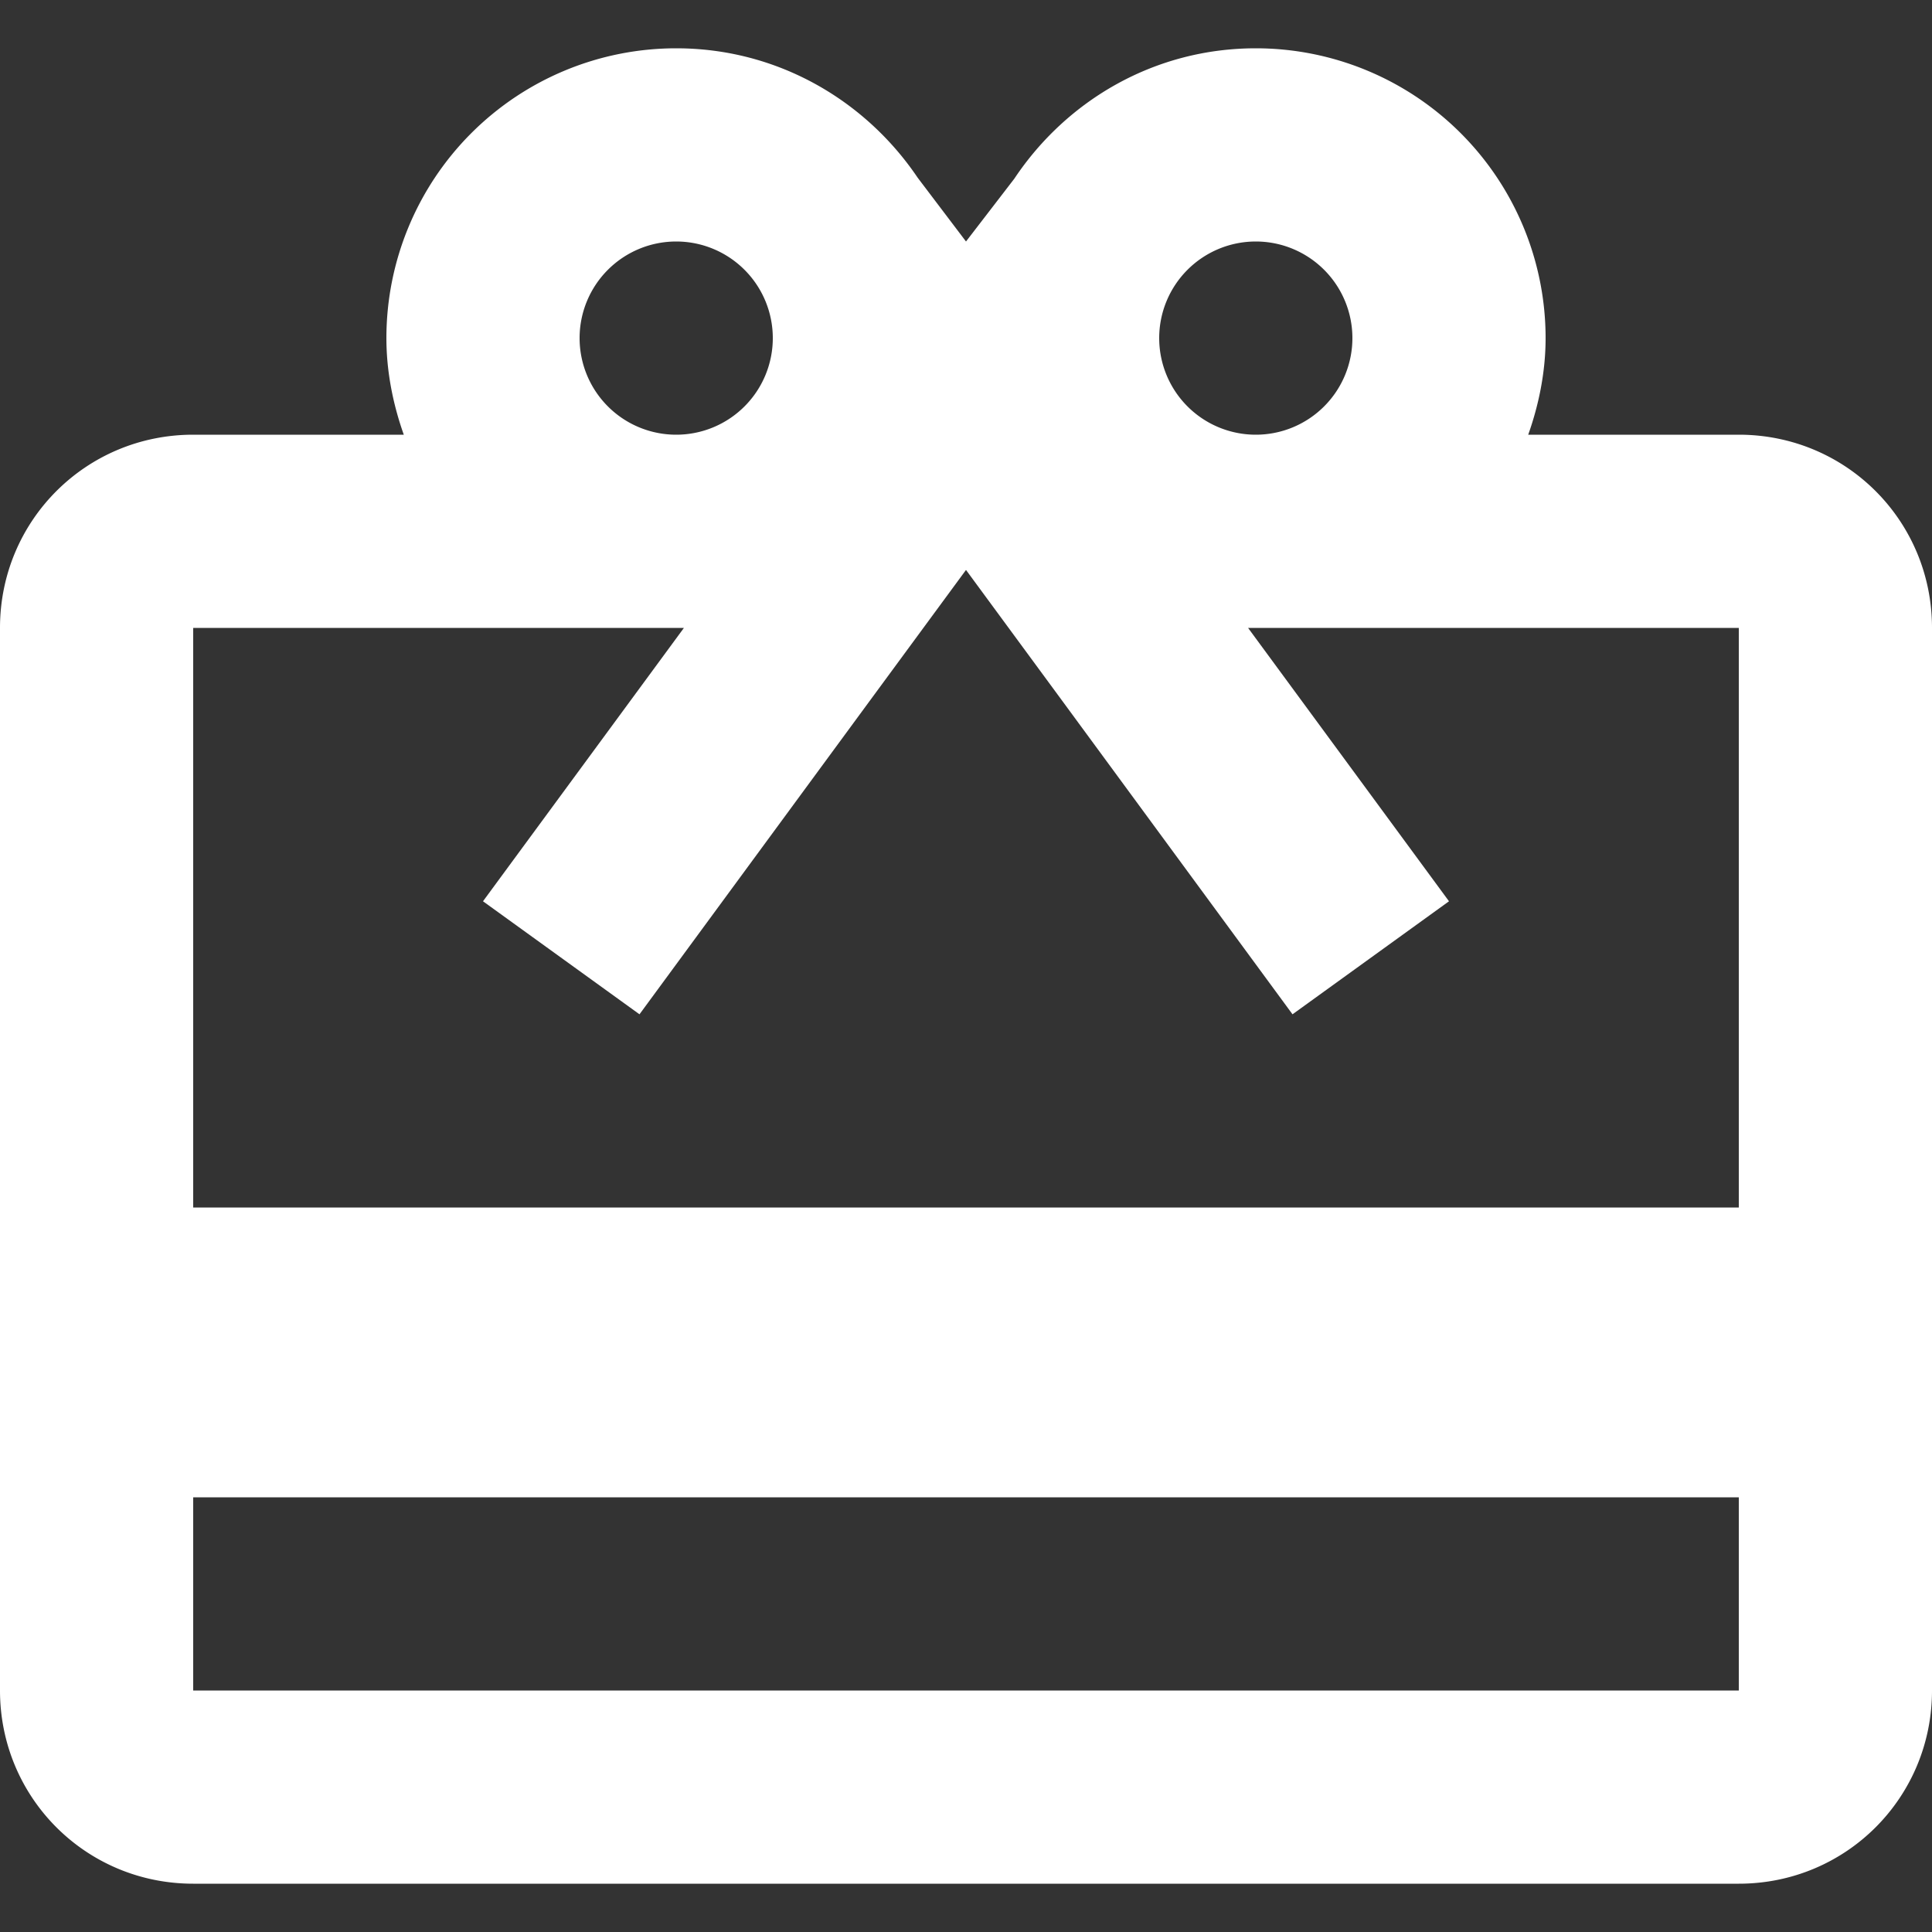 <?xml version="1.0" encoding="UTF-8" standalone="no"?>
<svg
   xmlns:dc="http://purl.org/dc/elements/1.1/"
   xmlns:cc="http://creativecommons.org/ns#"
   xmlns:rdf="http://www.w3.org/1999/02/22-rdf-syntax-ns#"
   xmlns:svg="http://www.w3.org/2000/svg"
   xmlns="http://www.w3.org/2000/svg"
   xmlns:sodipodi="http://sodipodi.sourceforge.net/DTD/sodipodi-0.dtd"
   xmlns:inkscape="http://www.inkscape.org/namespaces/inkscape"
   height="20"
   width="20"
   viewBox="2 2 20 20"
   version="1.1"
   id="svg4"
   sodipodi:docname="bonus.svg"
   inkscape:version="1.0 (4035a4fb49, 2020-05-01)">
  <rect x="2" y="2" width="20" height="20" fill="#333333" stroke="none"/>
  <defs
     id="defs8" />
  <sodipodi:namedview
     inkscape:document-rotation="0"
     pagecolor="#ffffff"
     bordercolor="#666666"
     borderopacity="1"
     objecttolerance="10"
     gridtolerance="10"
     guidetolerance="10"
     inkscape:pageopacity="0"
     inkscape:pageshadow="2"
     inkscape:window-width="1920"
     inkscape:window-height="1001"
     id="namedview6"
     showgrid="false"
     inkscape:zoom="21.842106"
     inkscape:cx="5.0215115"
     inkscape:cy="11.339215"
     inkscape:window-x="-9"
     inkscape:window-y="-9"
     inkscape:window-maximized="1"
     inkscape:current-layer="svg4" />
  <path
     d="M 20,14.5 H 4 v -6 H 9.08 L 7,11.33 8.62,12.5 11,9.26 12,7.9 13,9.26 15.38,12.5 17,11.33 14.92,8.5 H 20 m 0,11 H 4 v -2 H 20 M 9,4.5 a 1,1 0 0 1 1,1 1,1 0 0 1 -1,1 1,1 0 0 1 -1,-1 1,1 0 0 1 1,-1 m 6,0 a 1,1 0 0 1 1,1 1,1 0 0 1 -1,1 1,1 0 0 1 -1,-1 1,1 0 0 1 1,-1 m 5,2 H 17.82 C 17.93,6.19 18,5.85 18,5.5 a 3,3 0 0 0 -3,-3 c -1.05,0 -1.96,0.54 -2.5,1.35 L 12,4.5 11.5,3.84 C 10.96,3.04 10.05,2.5 9,2.5 a 3,3 0 0 0 -3,3 c 0,0.35 0.07,0.69 0.18,1 H 4 c -1.11,0 -2,0.89 -2,2 v 11 c 0,1.11 0.89,2 2,2 h 16 c 1.11,0 2,-0.89 2,-2 v -11 c 0,-1.11 -0.89,-2 -2,-2 z"
     fill="#000000"
     id="path2"
     style="fill:#ffffff;fill-opacity:1" />
</svg>
